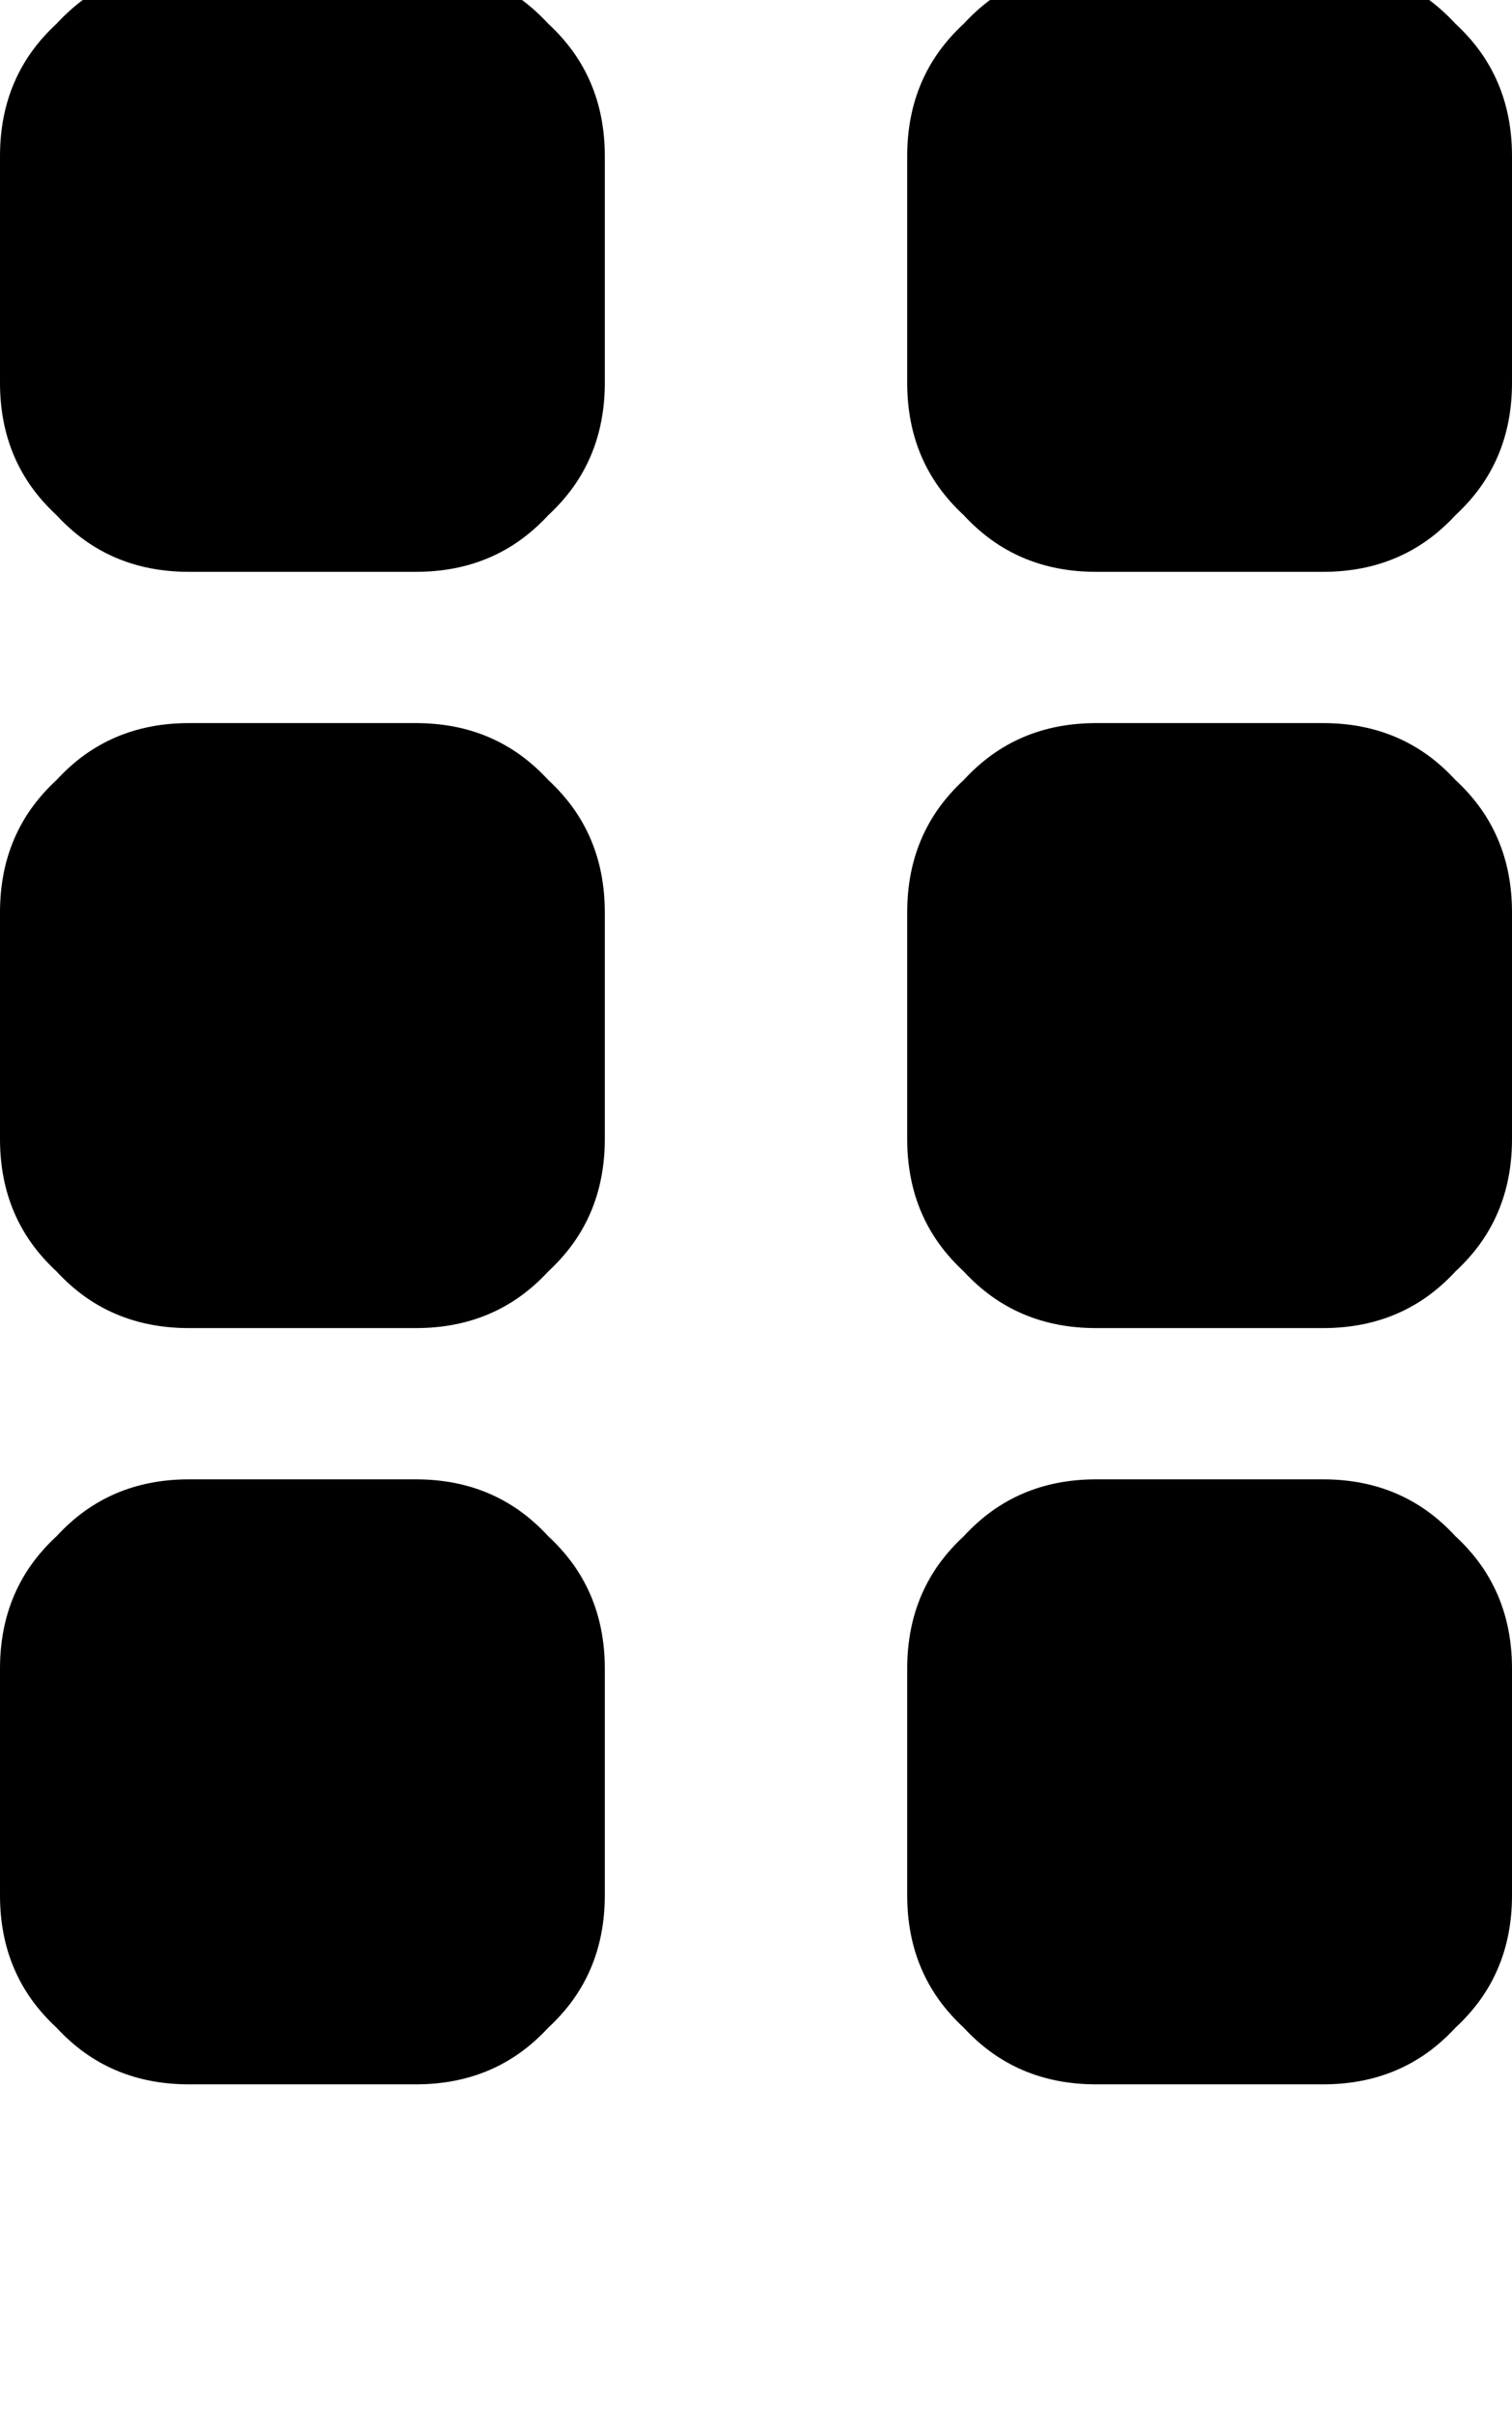 <svg height="1000" width="625" xmlns="http://www.w3.org/2000/svg"><path d="M78.1 611.3h93.8H78.1h93.8q33.2 0 54.7 23.5 23.4 21.5 23.4 54.7v93.7q0 33.2 -23.4 54.7 -21.5 23.4 -54.7 23.4H78.1q-33.2 0 -54.7 -23.4Q0 816.4 0 783.2v-93.7q0 -33.2 23.4 -54.7 21.5 -23.5 54.7 -23.5zm375 0h93.8 -93.8 93.8q33.2 0 54.7 23.5 23.4 21.5 23.4 54.7v93.7q0 33.2 -23.4 54.7 -21.5 23.4 -54.7 23.4h-93.8q-33.2 0 -54.7 -23.4Q375 816.4 375 783.2v-93.7q0 -33.2 23.4 -54.7 21.5 -23.5 54.7 -23.5zm-375 -62.5q-33.2 0 -54.7 -23.4Q0 503.9 0 470.7V377q0 -33.2 23.4 -54.7 21.5 -23.5 54.7 -23.5h93.8q33.2 0 54.7 23.5Q250 343.8 250 377v93.7q0 33.2 -23.4 54.7 -21.5 23.4 -54.7 23.4H78.1zm375 -250h93.8 -93.8 93.8q33.2 0 54.7 23.5Q625 343.8 625 377v93.7q0 33.2 -23.4 54.7 -21.5 23.4 -54.7 23.4h-93.8q-33.2 0 -54.7 -23.4Q375 503.9 375 470.7V377q0 -33.2 23.4 -54.7 21.5 -23.5 54.7 -23.5zm-375 -62.5q-33.2 0 -54.7 -23.4Q0 191.4 0 158.2V64.5Q0 31.3 23.4 9.8q21.5 -23.5 54.7 -23.5h93.8q33.2 0 54.7 23.5Q250 31.3 250 64.5v93.7q0 33.2 -23.4 54.7 -21.5 23.4 -54.7 23.4H78.1zm375 -250h93.8 -93.8 93.8q33.2 0 54.7 23.5Q625 31.3 625 64.5v93.7q0 33.2 -23.4 54.7 -21.5 23.4 -54.7 23.4h-93.8q-33.2 0 -54.7 -23.4Q375 191.4 375 158.2V64.5q0 -33.2 23.4 -54.7 21.5 -23.5 54.7 -23.5z"/></svg>